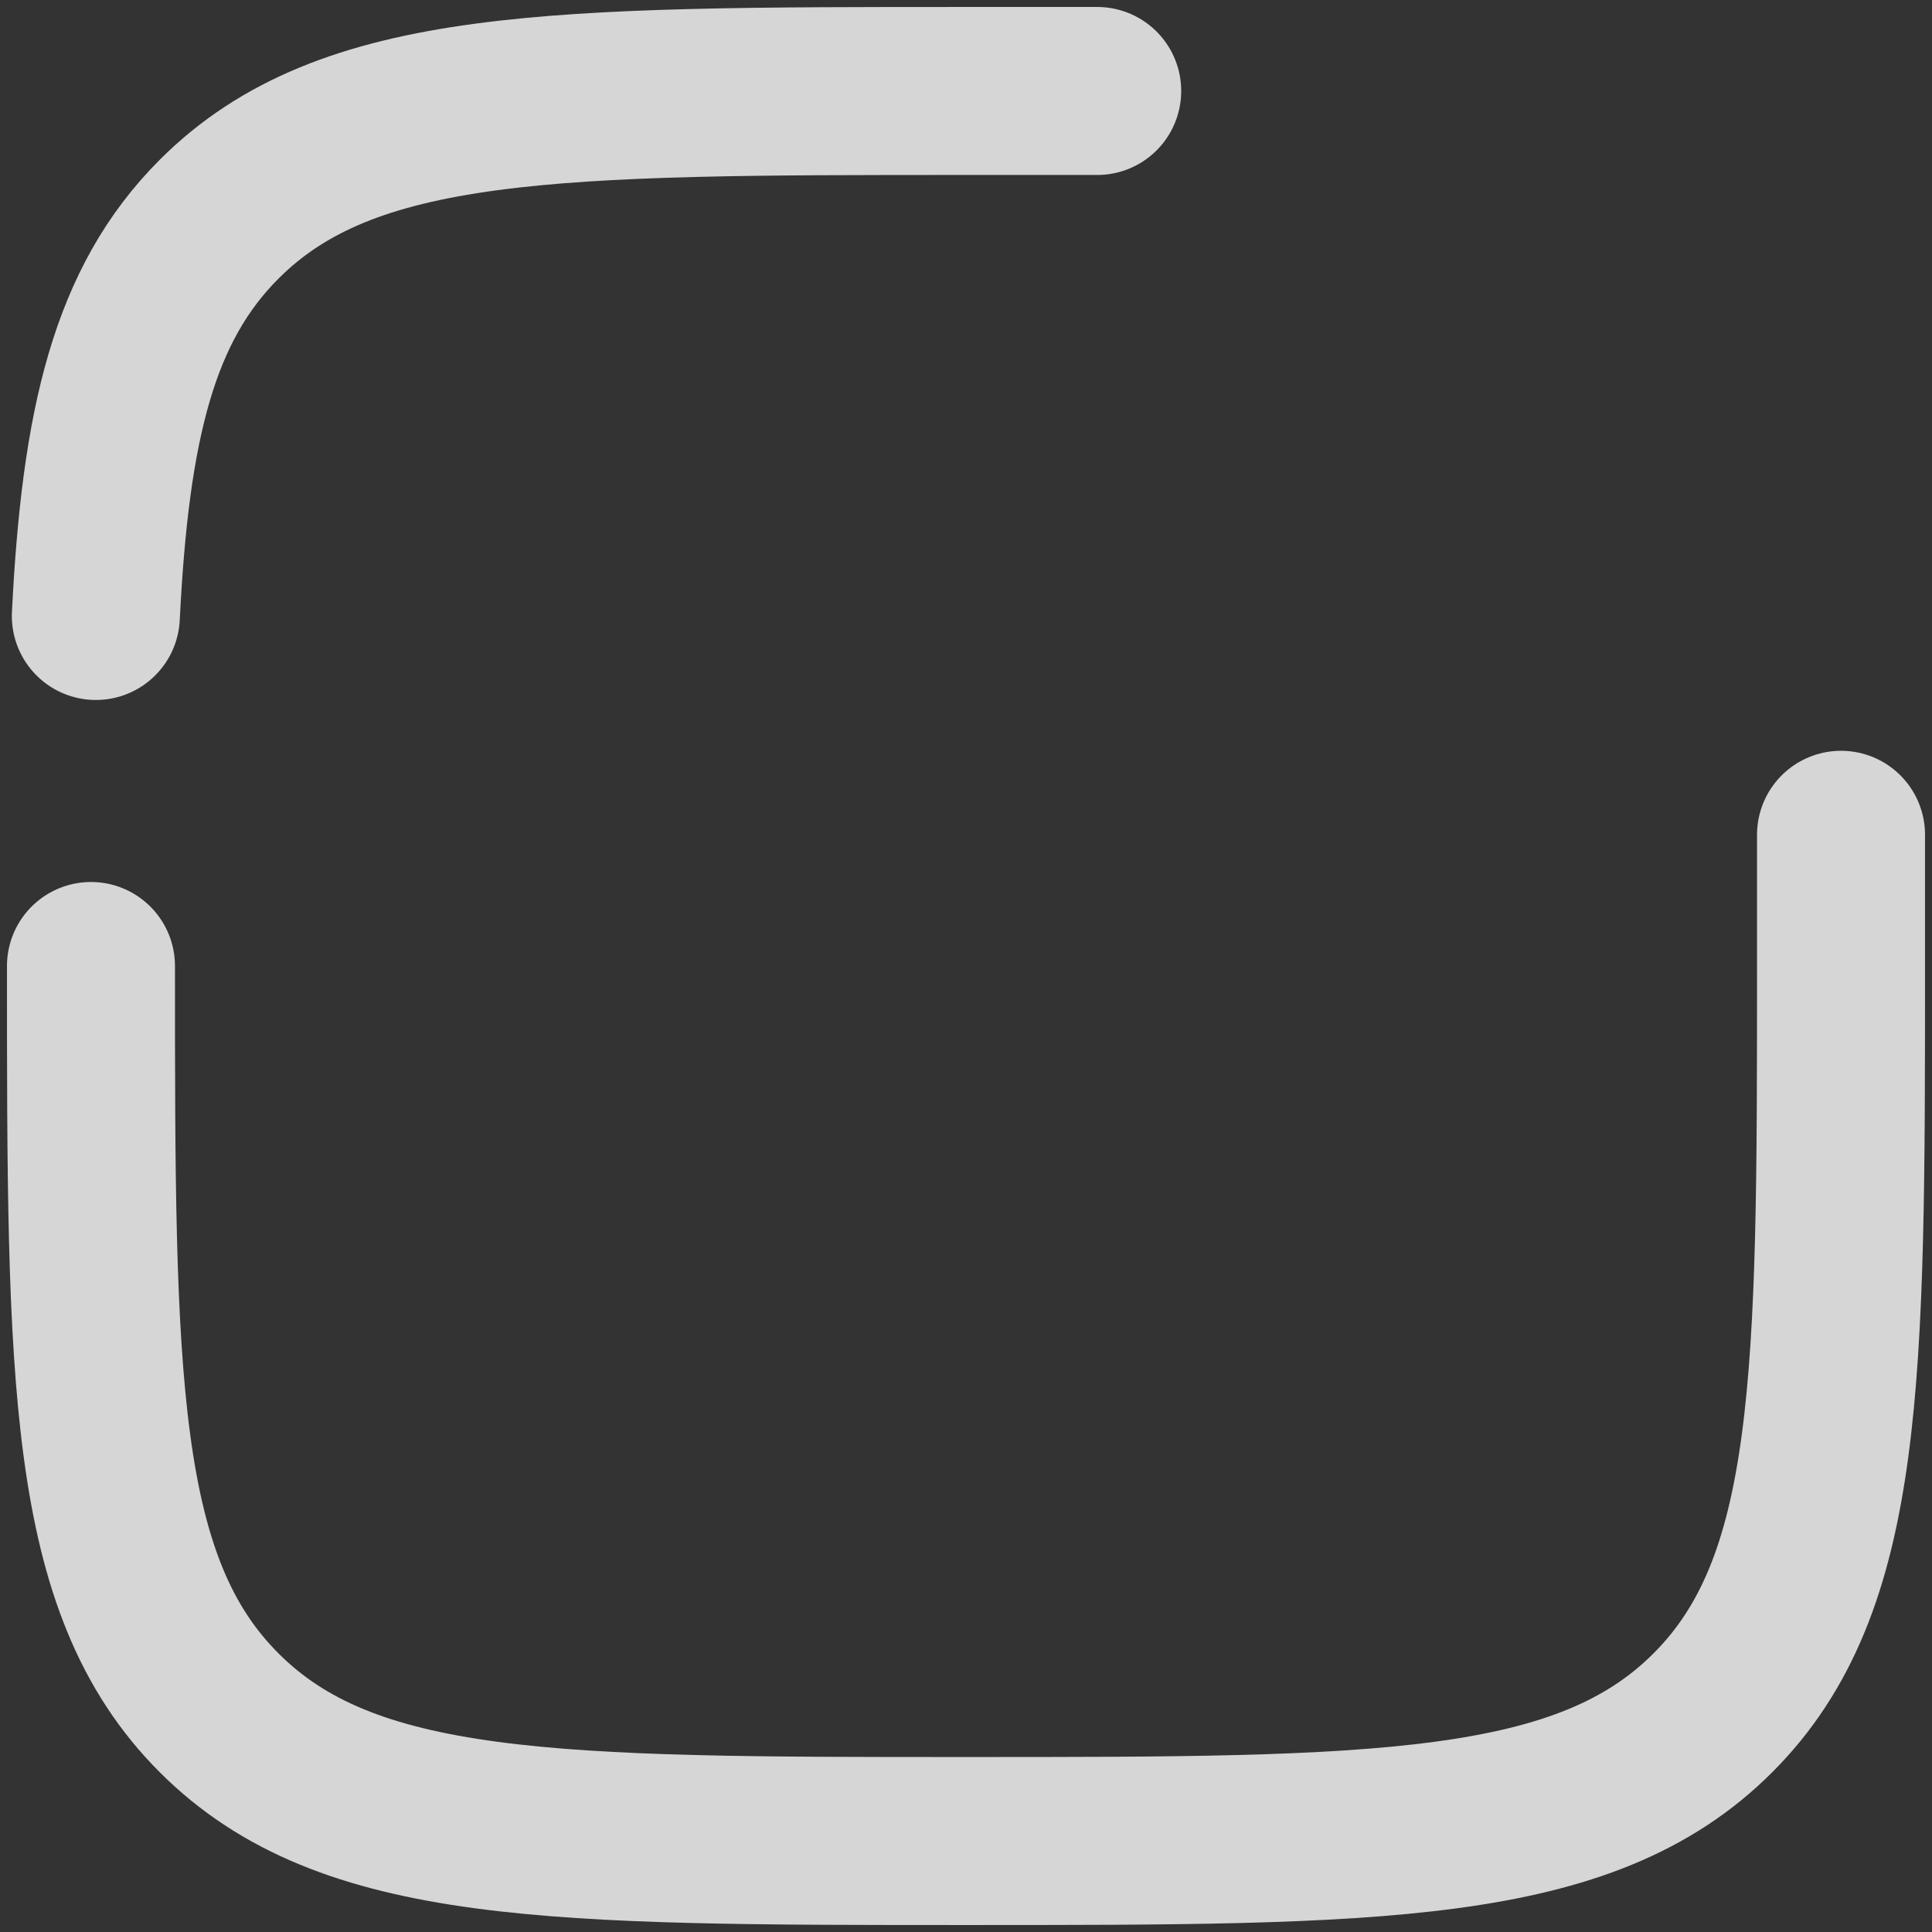 <svg width="23" height="23" viewBox="0 0 23 23" fill="none" xmlns="http://www.w3.org/2000/svg">
<rect x="0" y="0" width="23" height="23" fill="#333333" stroke="none"/>
<path d="M1.083 11.5C1.083 16.41 1.083 18.866 2.609 20.391C4.134 21.917 6.589 21.917 11.5 21.917C16.41 21.917 18.866 21.917 20.391 20.391C21.917 18.866 21.917 16.41 21.917 11.5V9.938M13.062 1.083H11.5C6.589 1.083 4.134 1.083 2.609 2.609C1.594 3.623 1.255 5.049 1.141 7.333" stroke="white" stroke-opacity="0.8" stroke-width="2" stroke-linecap="round"/>
</svg>
